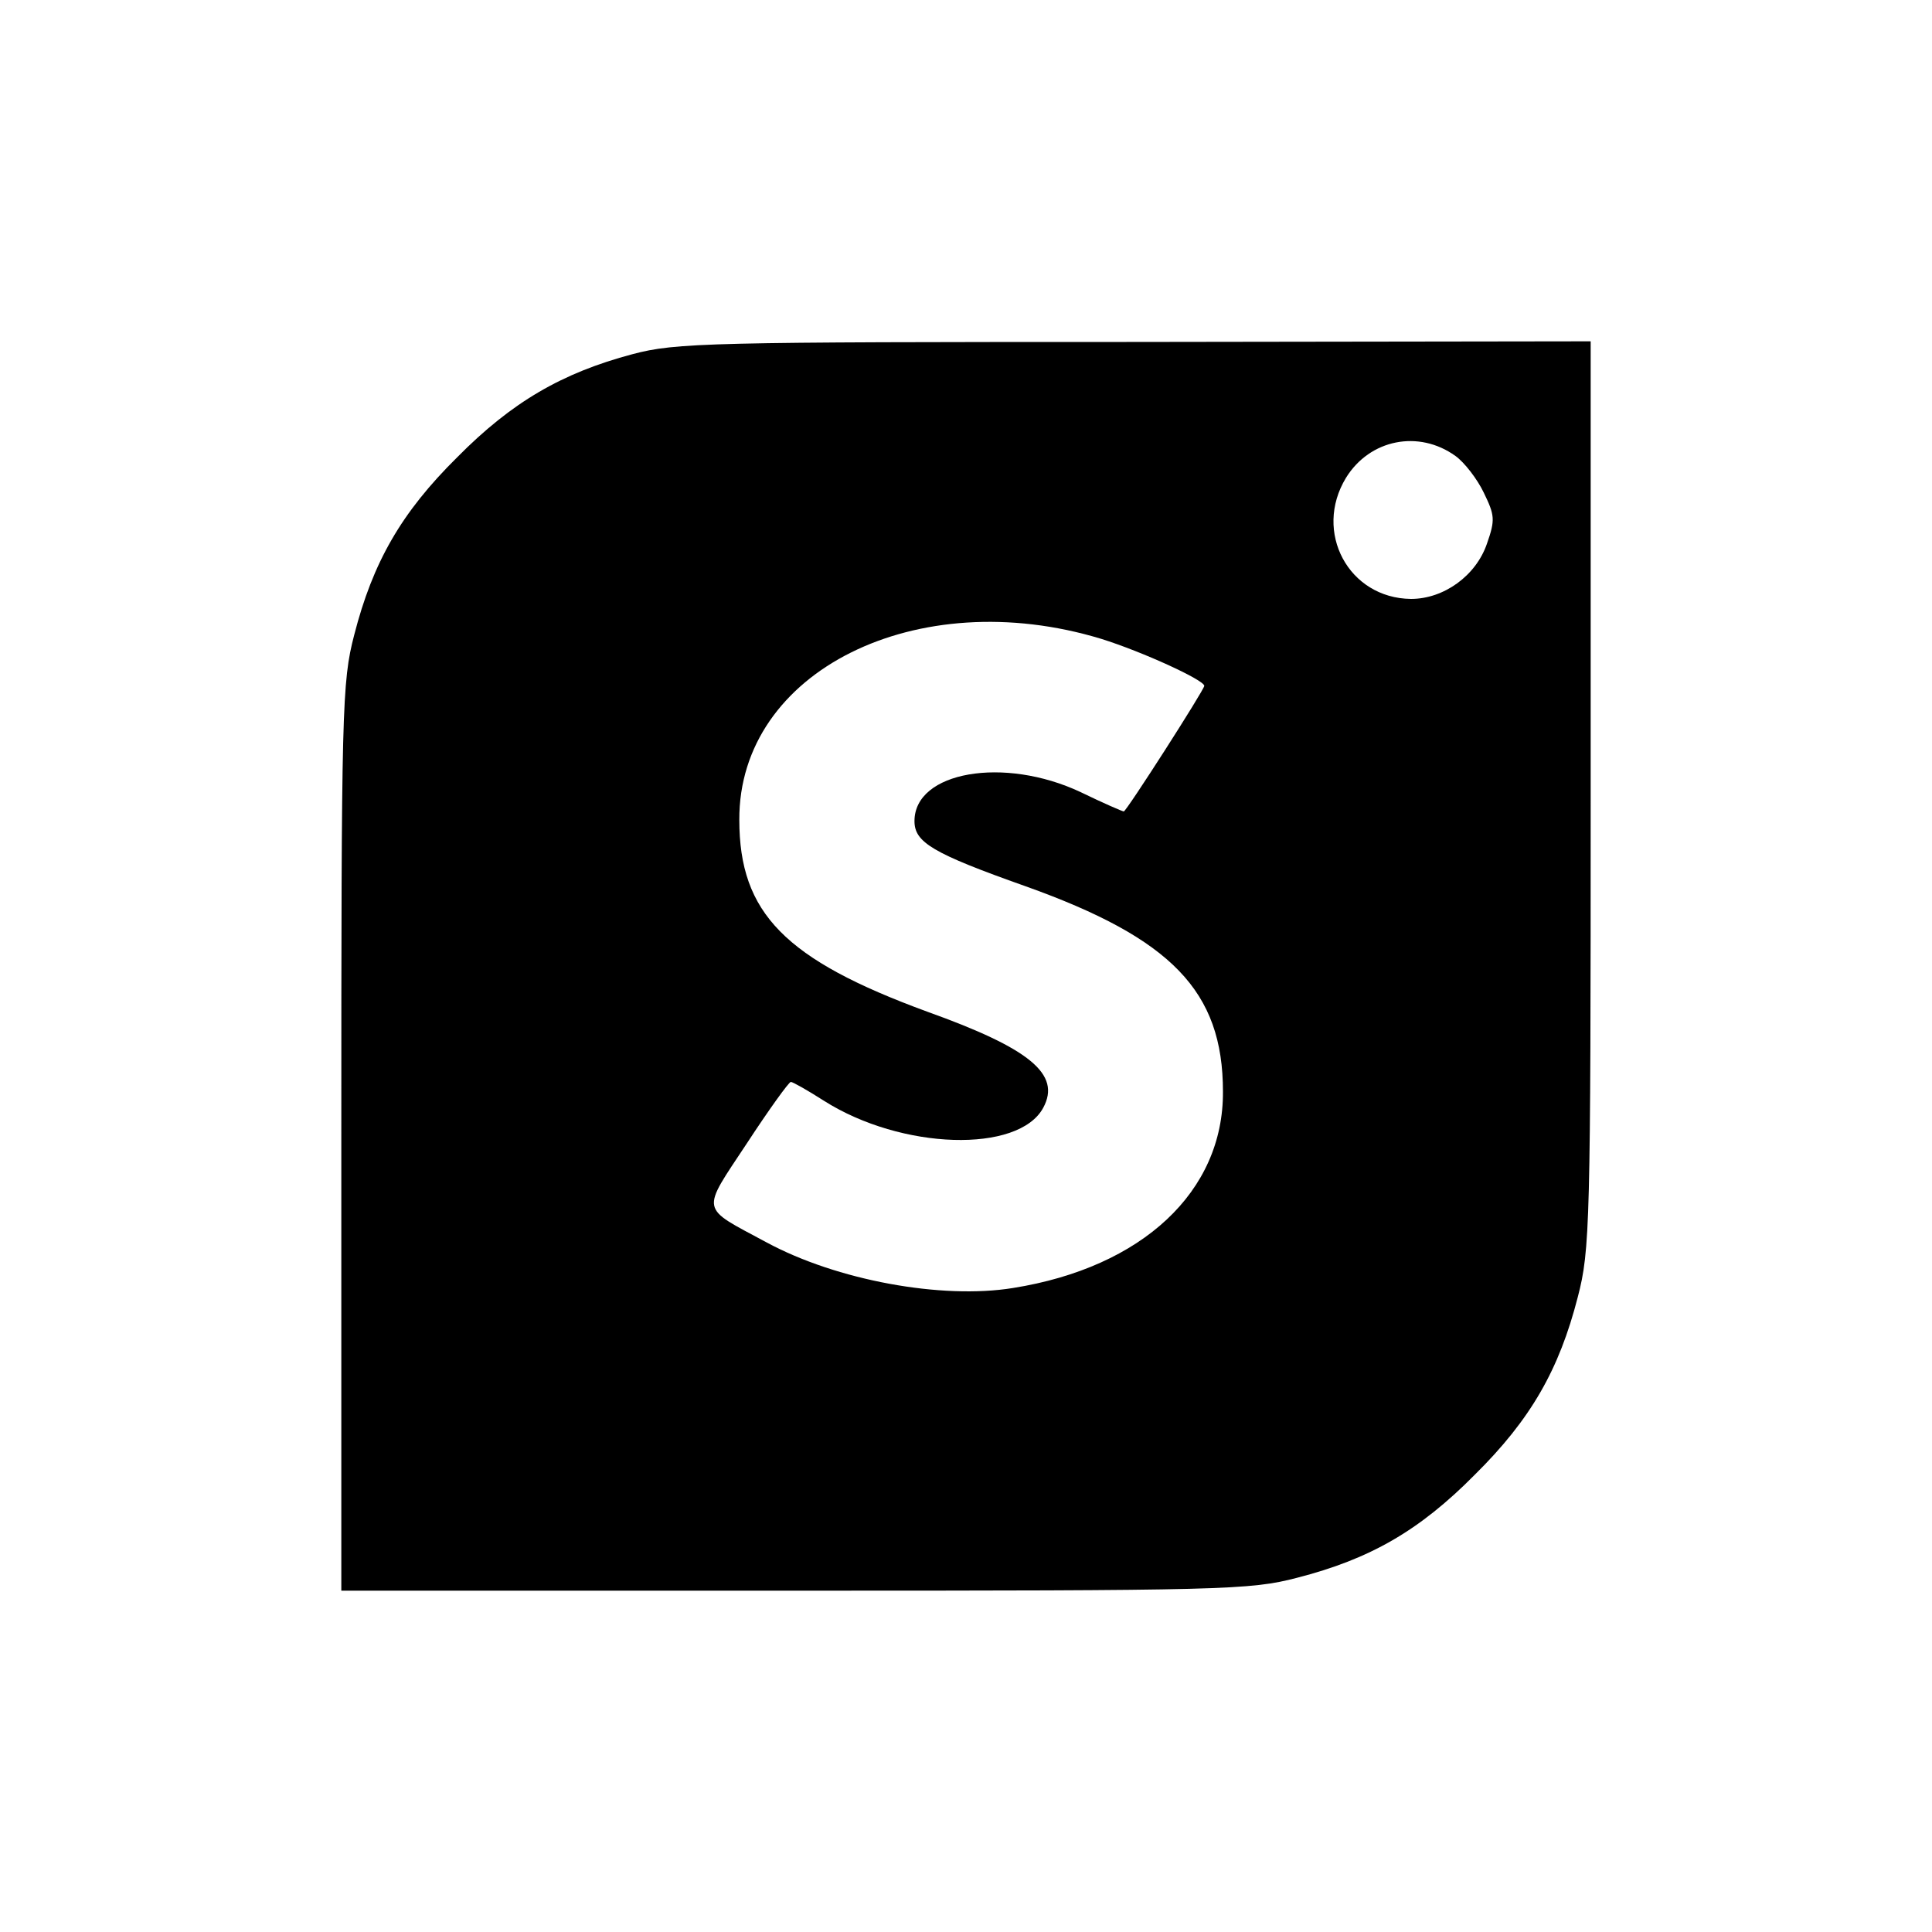 <?xml version="1.0" standalone="no"?>
<!DOCTYPE svg PUBLIC "-//W3C//DTD SVG 20010904//EN"
 "http://www.w3.org/TR/2001/REC-SVG-20010904/DTD/svg10.dtd">
<svg version="1.0" xmlns="http://www.w3.org/2000/svg"
 width="300pt" height="300pt" viewBox="0 0 300 300"
 preserveAspectRatio="xMidYMid meet">

<g transform="translate(0,300) scale(0.1,-0.1)"
fill="#000000" stroke="none">
<path d="M982 2450 c-109 -29 -187 -74 -272 -160 -87 -86 -131 -163 -160 -276
-19 -73 -20 -113 -20 -781 l0 -703 703 0 c668 0 708 1 781 20 113 29 190 73
276 160 87 86 131 163 160 276 19 73 20 113 20 781 l0 703 -707 -1 c-664 0
-713 -1 -781 -19z m1278 -158 c14 -10 34 -36 44 -57 17 -35 18 -42 5 -79 -17
-50 -67 -86 -118 -86 -97 1 -152 104 -101 188 37 60 113 75 170 34z m-550
-284 c64 -20 160 -64 160 -73 0 -6 -121 -195 -125 -195 -2 0 -32 13 -67 30
-119 56 -258 32 -258 -45 0 -33 28 -50 172 -101 227 -81 307 -163 307 -319 1
-155 -125 -273 -326 -305 -111 -18 -274 12 -383 71 -104 56 -102 45 -30 154
34 52 65 95 68 95 3 0 26 -13 51 -29 121 -77 303 -82 341 -11 28 52 -21 92
-180 149 -221 81 -292 153 -292 298 -1 231 276 368 562 281z"/>
</g>
</svg>
